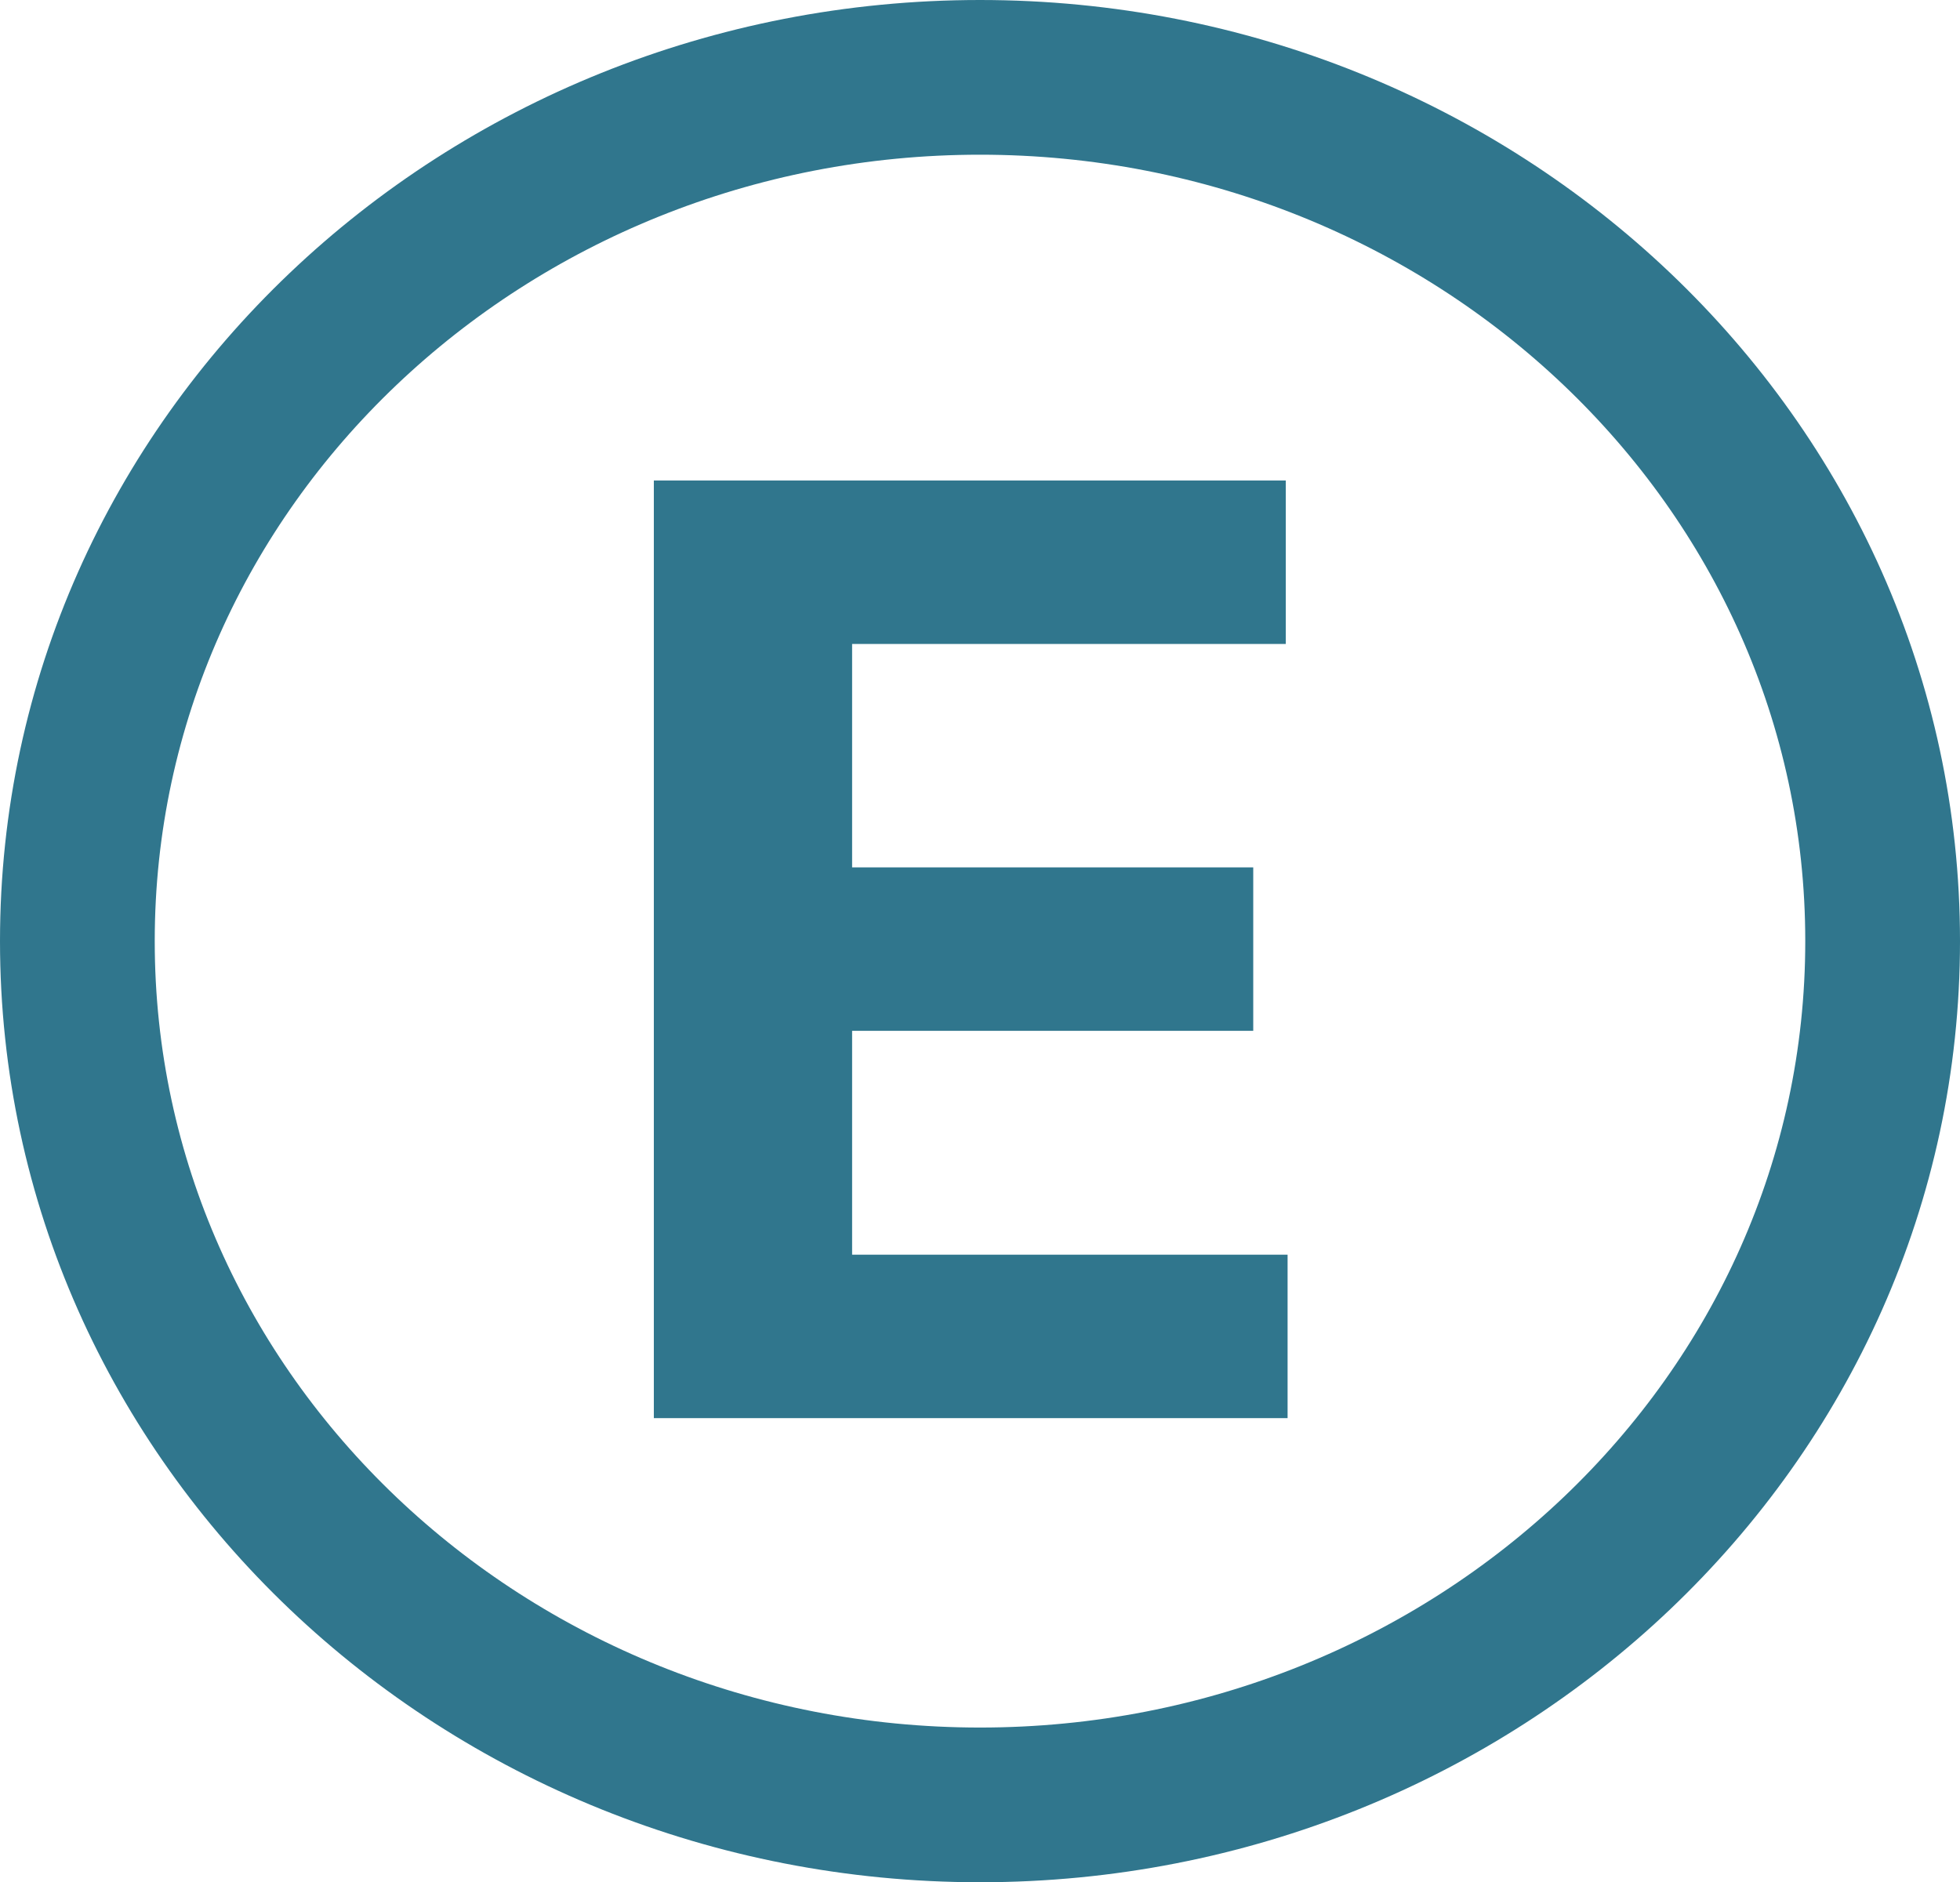 <svg width="76" height="73" viewBox="0 0 76 73" fill="none" xmlns="http://www.w3.org/2000/svg">
<path d="M25.353 55V18.636H49.856V24.975H33.041V33.64H48.595V39.979H33.041V48.661H49.927V55H25.353Z" fill="#30768D"/>
<path d="M38 70C57.193 70 73 55.136 73 36.5C73 17.864 57.193 3 38 3C18.807 3 3 17.864 3 36.5C3 55.136 18.807 70 38 70Z" stroke="#30768D" stroke-width="6"/>
</svg>
